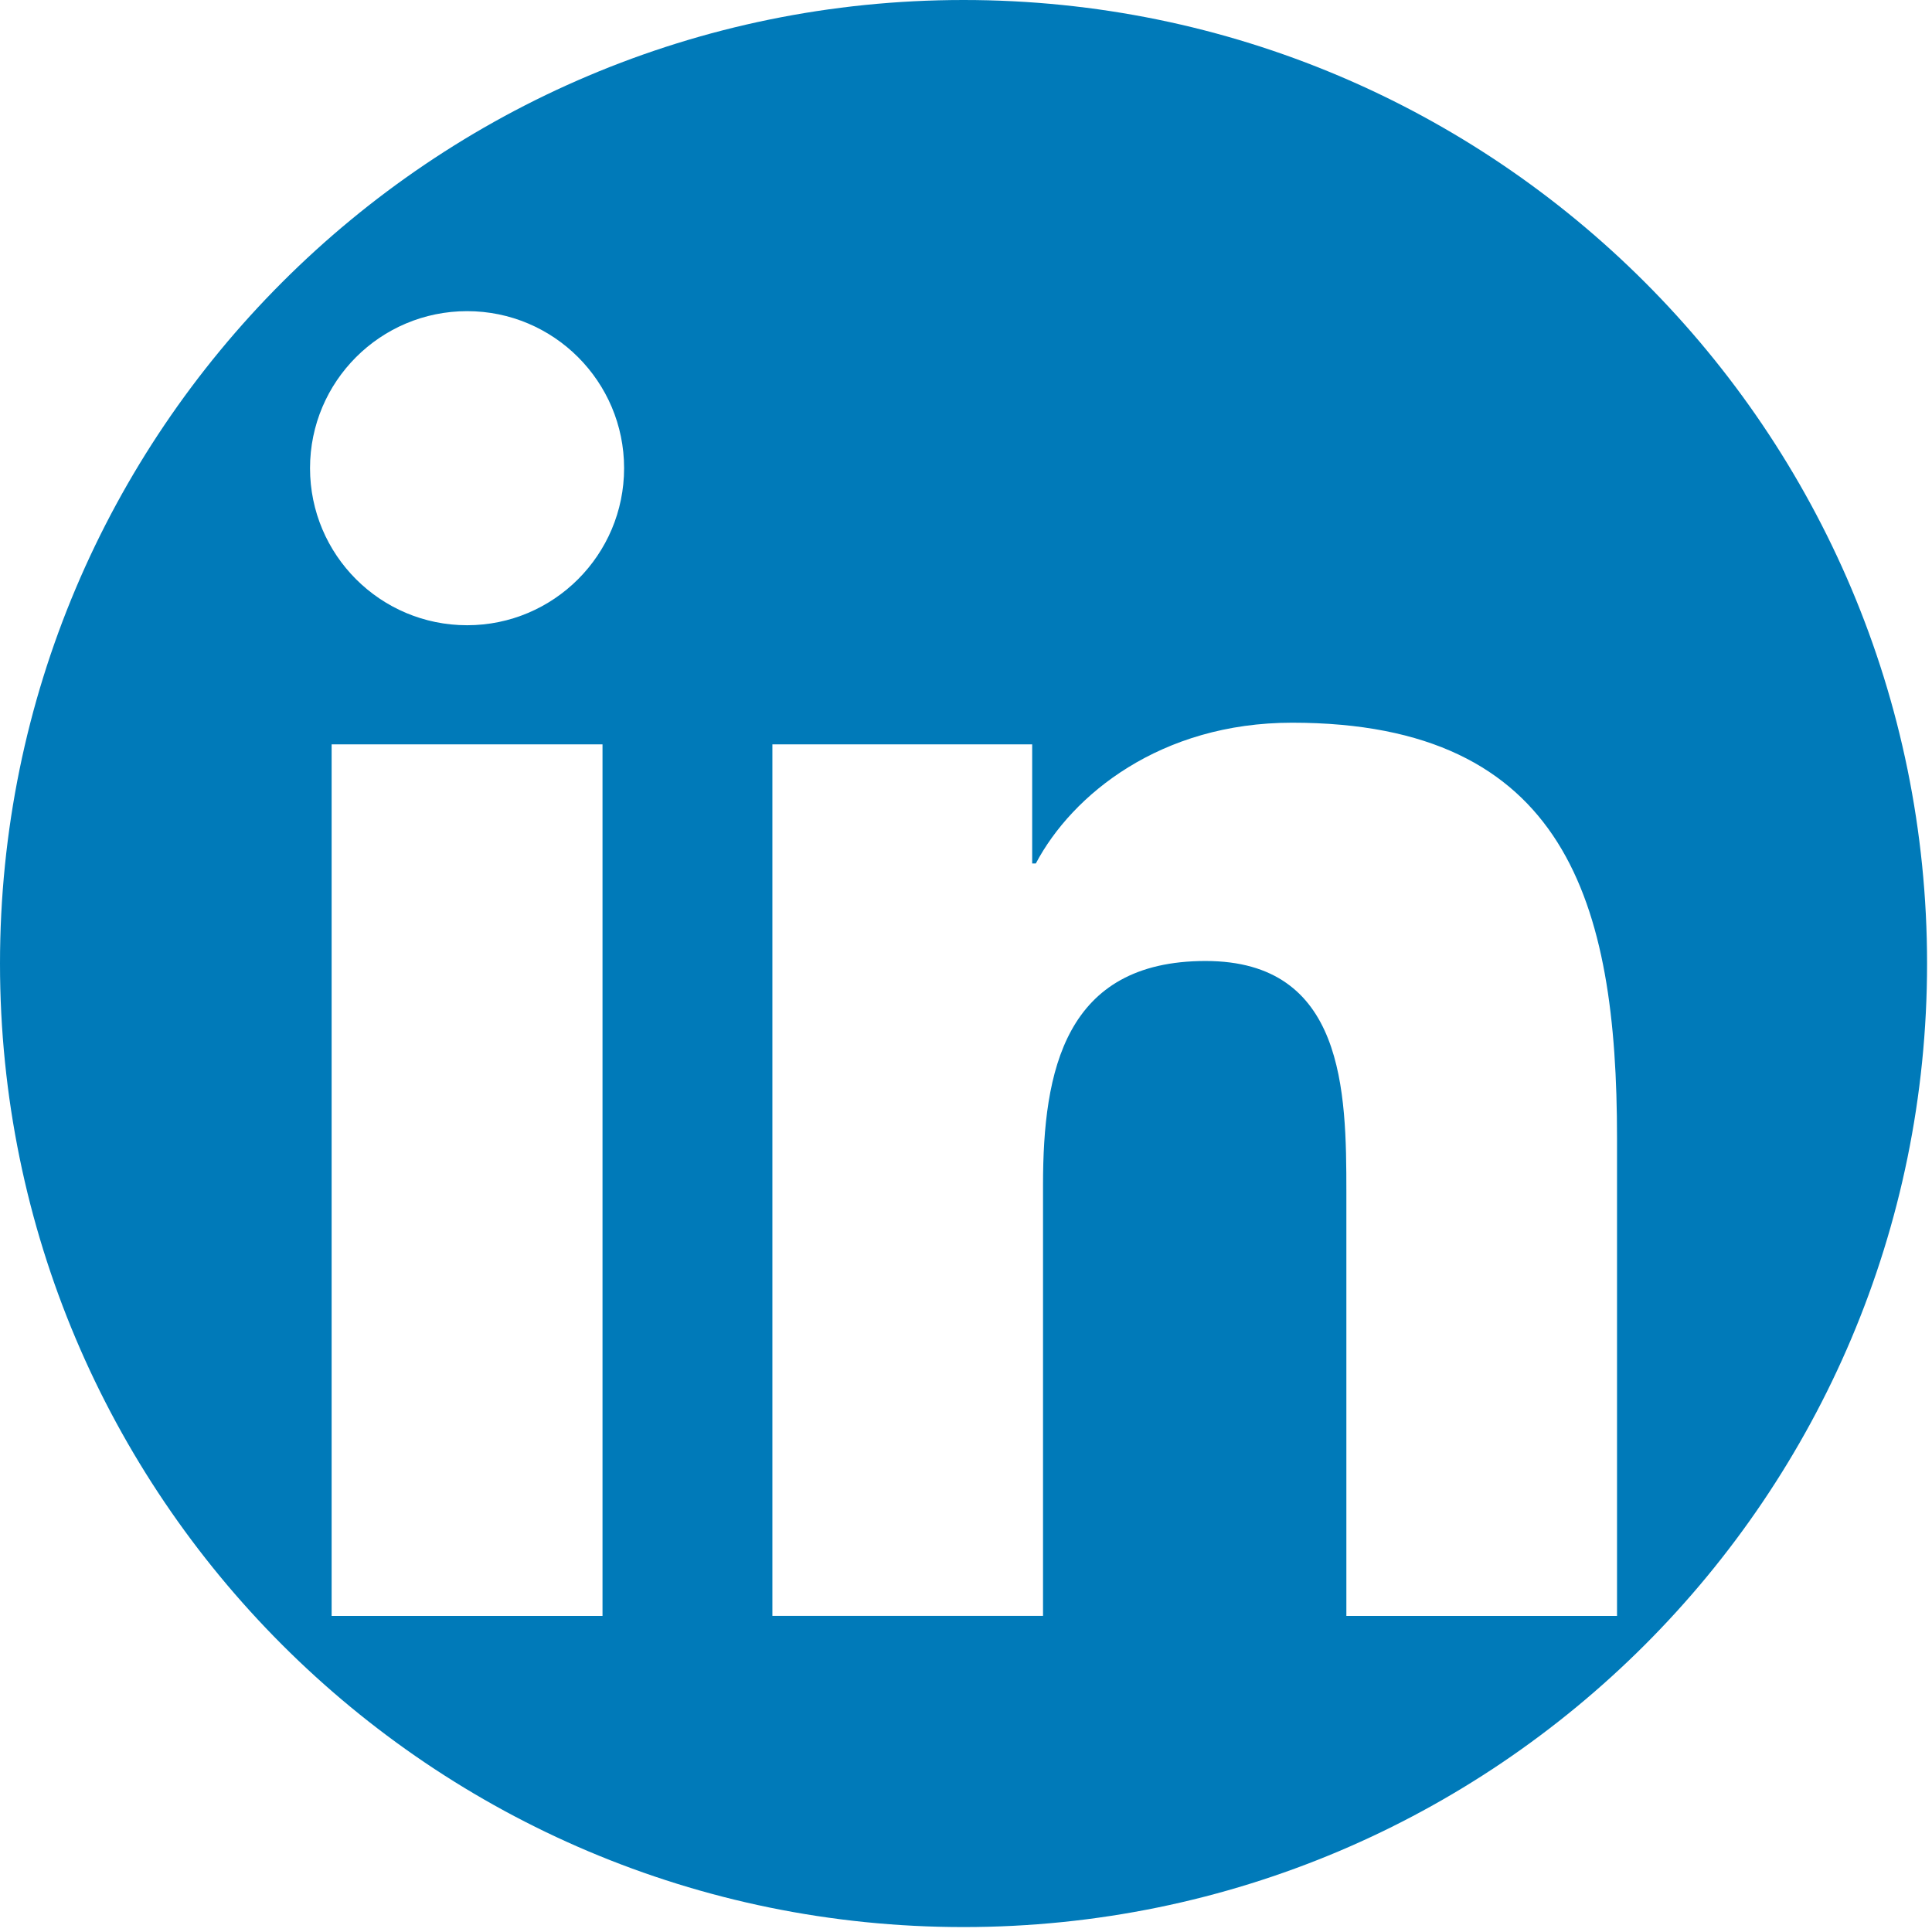 <svg width="98" height="98" viewBox="0 0 98 98" fill="none" xmlns="http://www.w3.org/2000/svg">
<g clip-path="url(#clip0)">
<path d="M48.875 0C21.882 0 0 21.882 0 48.875C0 75.868 21.882 97.75 48.875 97.75C75.868 97.75 97.75 75.868 97.75 48.875C97.75 21.882 75.868 0 48.875 0ZM30.562 81.966H16.822V37.758H30.562V81.966V81.966ZM23.695 31.715C19.291 31.715 15.726 28.145 15.726 23.747C15.727 19.353 19.291 15.783 23.695 15.783C28.087 15.783 31.657 19.353 31.657 23.747C31.657 28.146 28.086 31.715 23.695 31.715ZM82.023 81.966H68.294V60.467C68.294 55.34 68.199 48.746 61.152 48.746C54.006 48.746 52.907 54.33 52.907 60.096V81.965H39.179V37.758H52.357V43.799H52.542C54.377 40.323 58.857 36.659 65.542 36.659C79.455 36.659 82.023 45.815 82.023 57.718V81.966Z" fill="#007AB9"/>
</g>
<defs>
<clipPath id="clip0">
<rect width="97.75" height="97.75" fill="white"/>
</clipPath>
</defs>
</svg>
